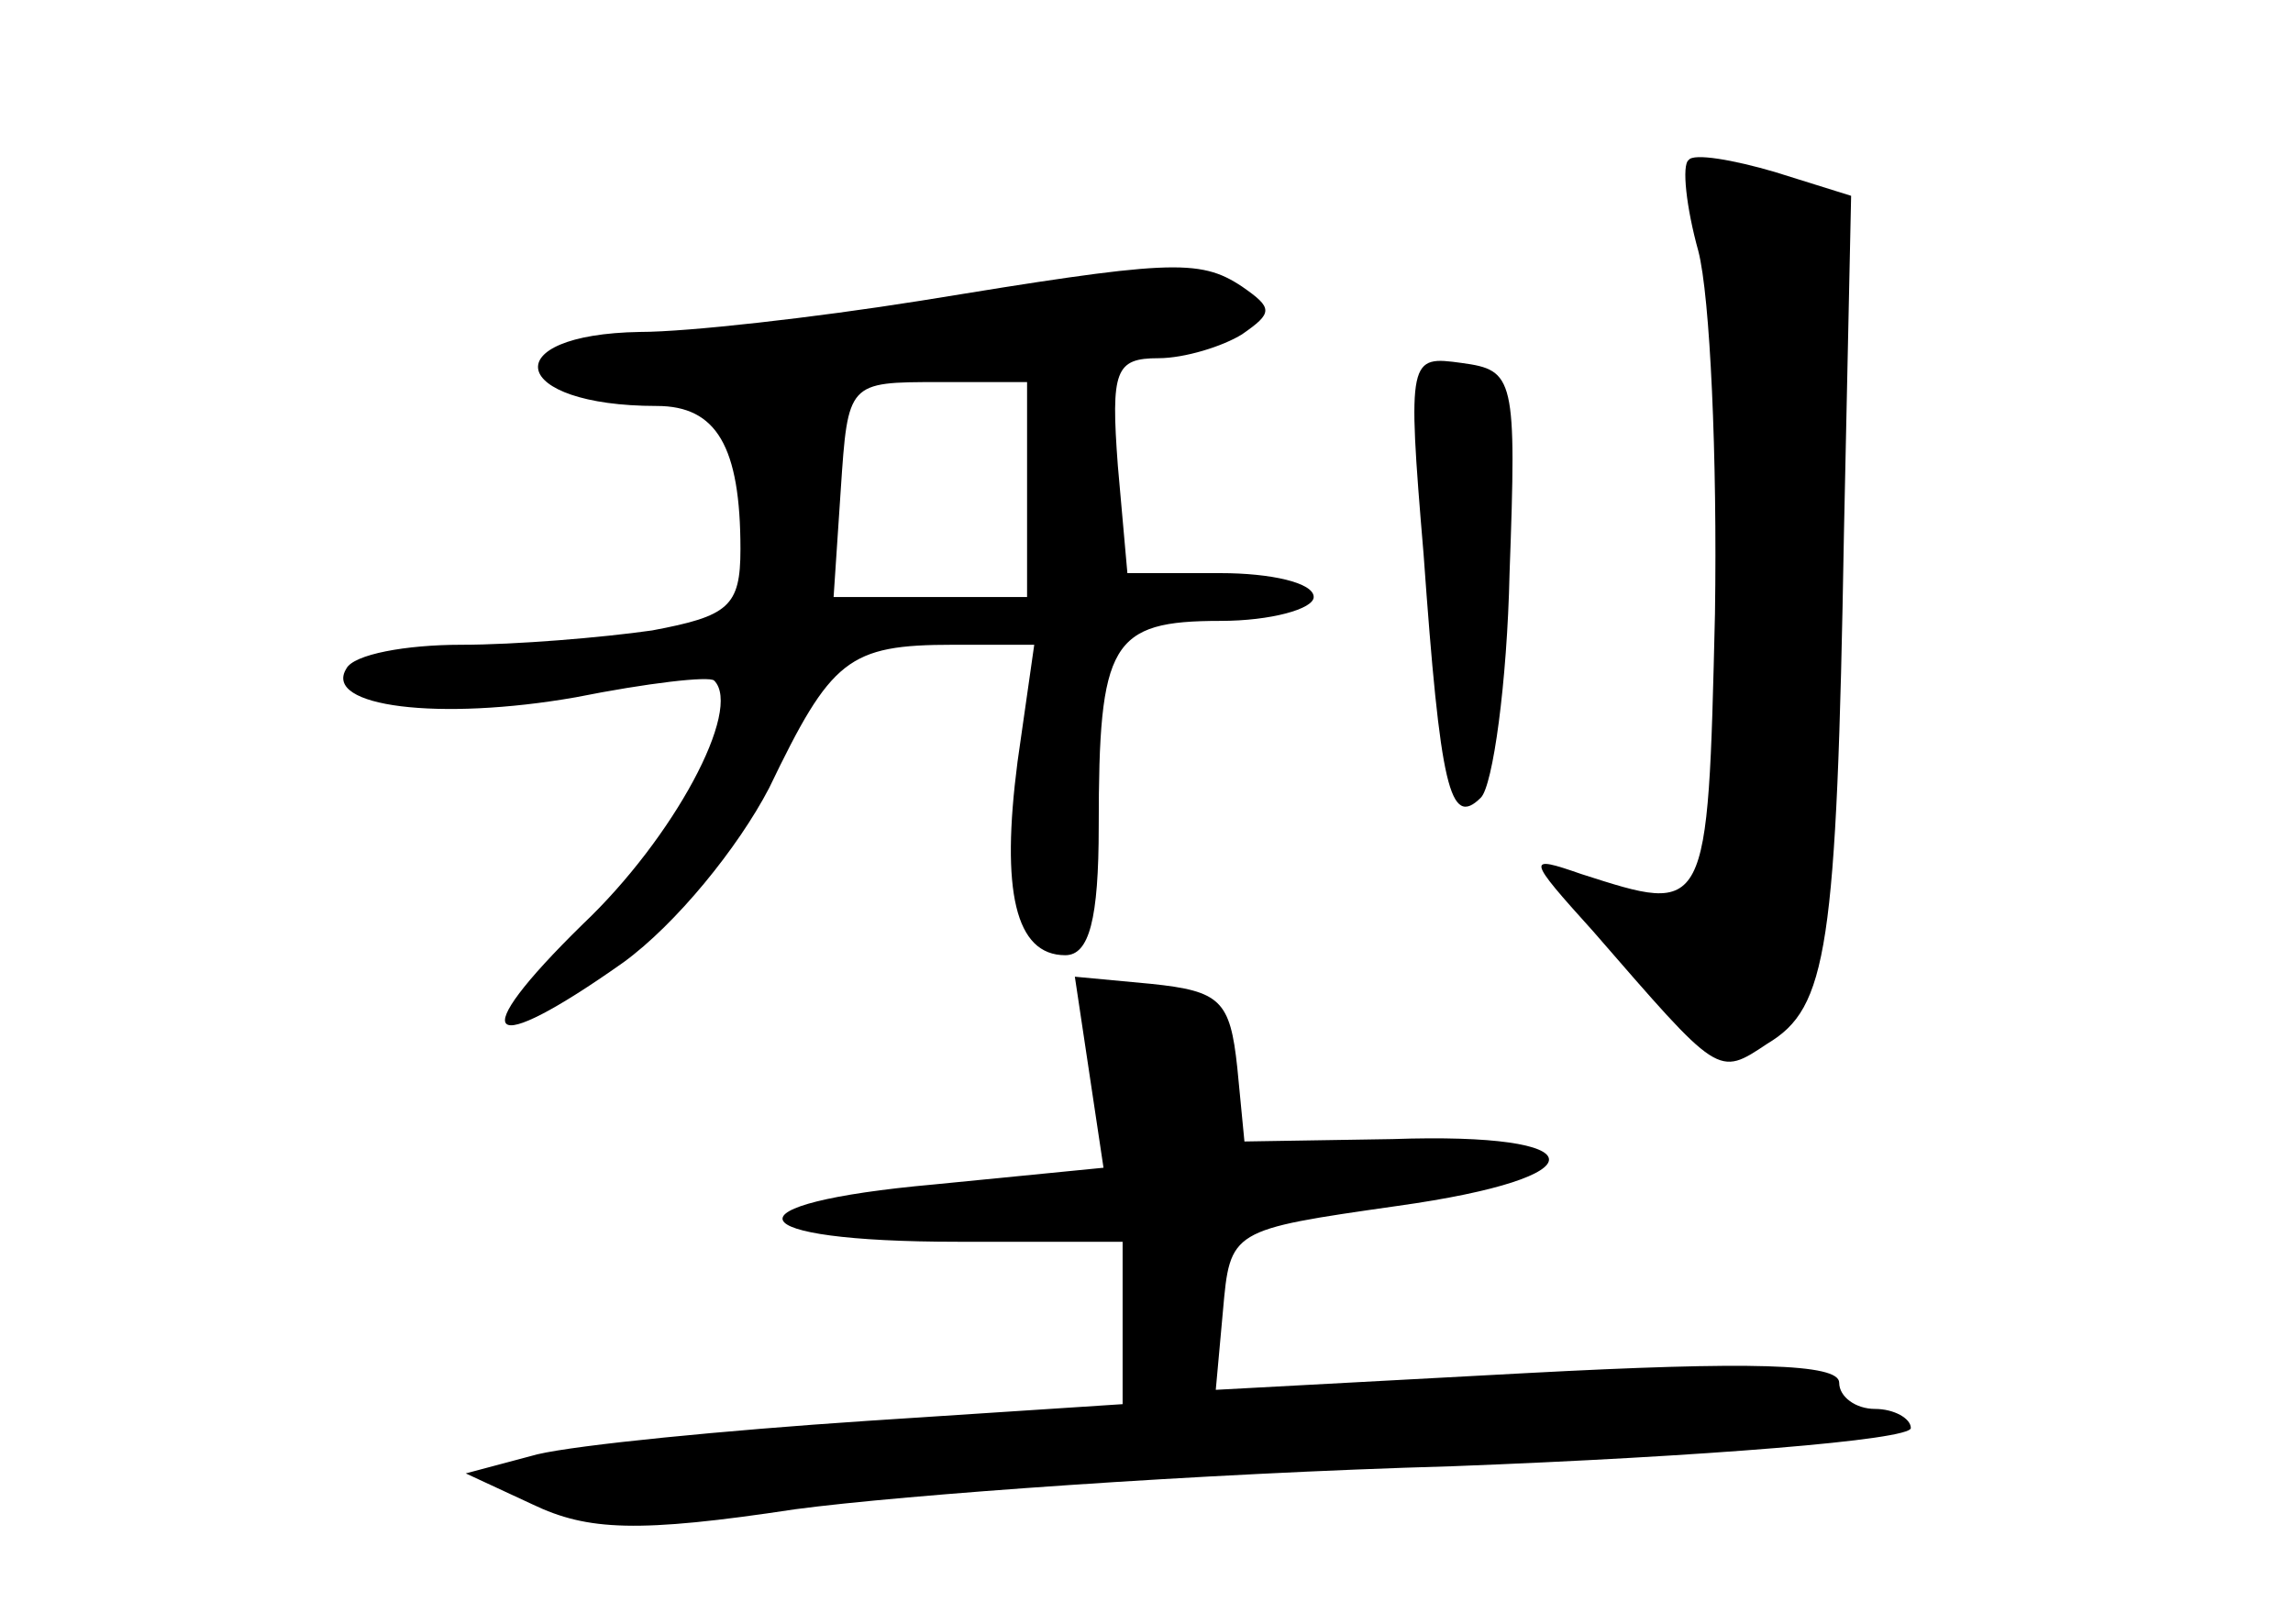 <?xml version="1.0" standalone="no"?>
<!DOCTYPE svg PUBLIC "-//W3C//DTD SVG 20010904//EN"
 "http://www.w3.org/TR/2001/REC-SVG-20010904/DTD/svg10.dtd">
<svg version="1.0" xmlns="http://www.w3.org/2000/svg"
 width="96pt" height="68pt" viewBox="0 0 96 68"
 preserveAspectRatio="xMidYMid meet">
<g transform="translate(0,68) scale(0.1,-0.1)"
fill="#000000" stroke="none">
<path d="M707 613 c-3 -2 -1 -20 4 -38 5 -19 8 -87 7 -152 -3 -127 -3 -126
-56 -109 -23 8 -23 7 5 -24 53 -61 52 -61 73 -47 25 15 29 39 32 214 l3 141
-32 10 c-17 5 -34 8 -36 5z"/>
<path d="M385 554 c-44 -7 -97 -13 -117 -13 -61 -1 -55 -31 7 -31 25 0 35 -17
35 -60 0 -24 -5 -28 -37 -34 -21 -3 -57 -6 -80 -6 -23 0 -45 -4 -48 -10 -10
-16 39 -22 96 -12 30 6 56 9 58 7 12 -12 -17 -66 -55 -102 -50 -49 -41 -57 17
-16 22 16 48 48 61 73 26 54 33 60 77 60 l34 0 -7 -49 c-7 -54 -1 -81 20 -81
10 0 14 15 14 54 0 77 5 86 51 86 21 0 39 5 39 10 0 6 -18 10 -39 10 l-39 0
-4 45 c-3 40 -1 45 17 45 11 0 27 5 35 10 13 9 13 11 0 20 -18 12 -31 11 -135
-6z m45 -79 l0 -45 -40 0 -41 0 3 45 c3 45 3 45 41 45 l37 0 0 -45z"/>
<path d="M596 448 c7 -98 11 -115 24 -102 5 5 11 48 12 94 3 82 2 85 -20 88
-22 3 -23 3 -16 -80z"/>
<path d="M456 231 l6 -40 -71 -7 c-89 -8 -83 -24 10 -24 l69 0 0 -34 0 -34
-107 -7 c-60 -4 -121 -10 -138 -14 l-30 -8 28 -13 c23 -11 44 -12 110 -2 45 6
169 15 275 18 105 4 192 11 192 16 0 4 -7 8 -15 8 -8 0 -15 5 -15 11 0 8 -37
9 -131 4 l-130 -7 3 33 c3 34 3 34 73 44 86 12 84 31 -2 28 l-62 -1 -3 31 c-3
28 -7 32 -36 35 l-32 3 6 -40z"/>
</g>
</svg>

